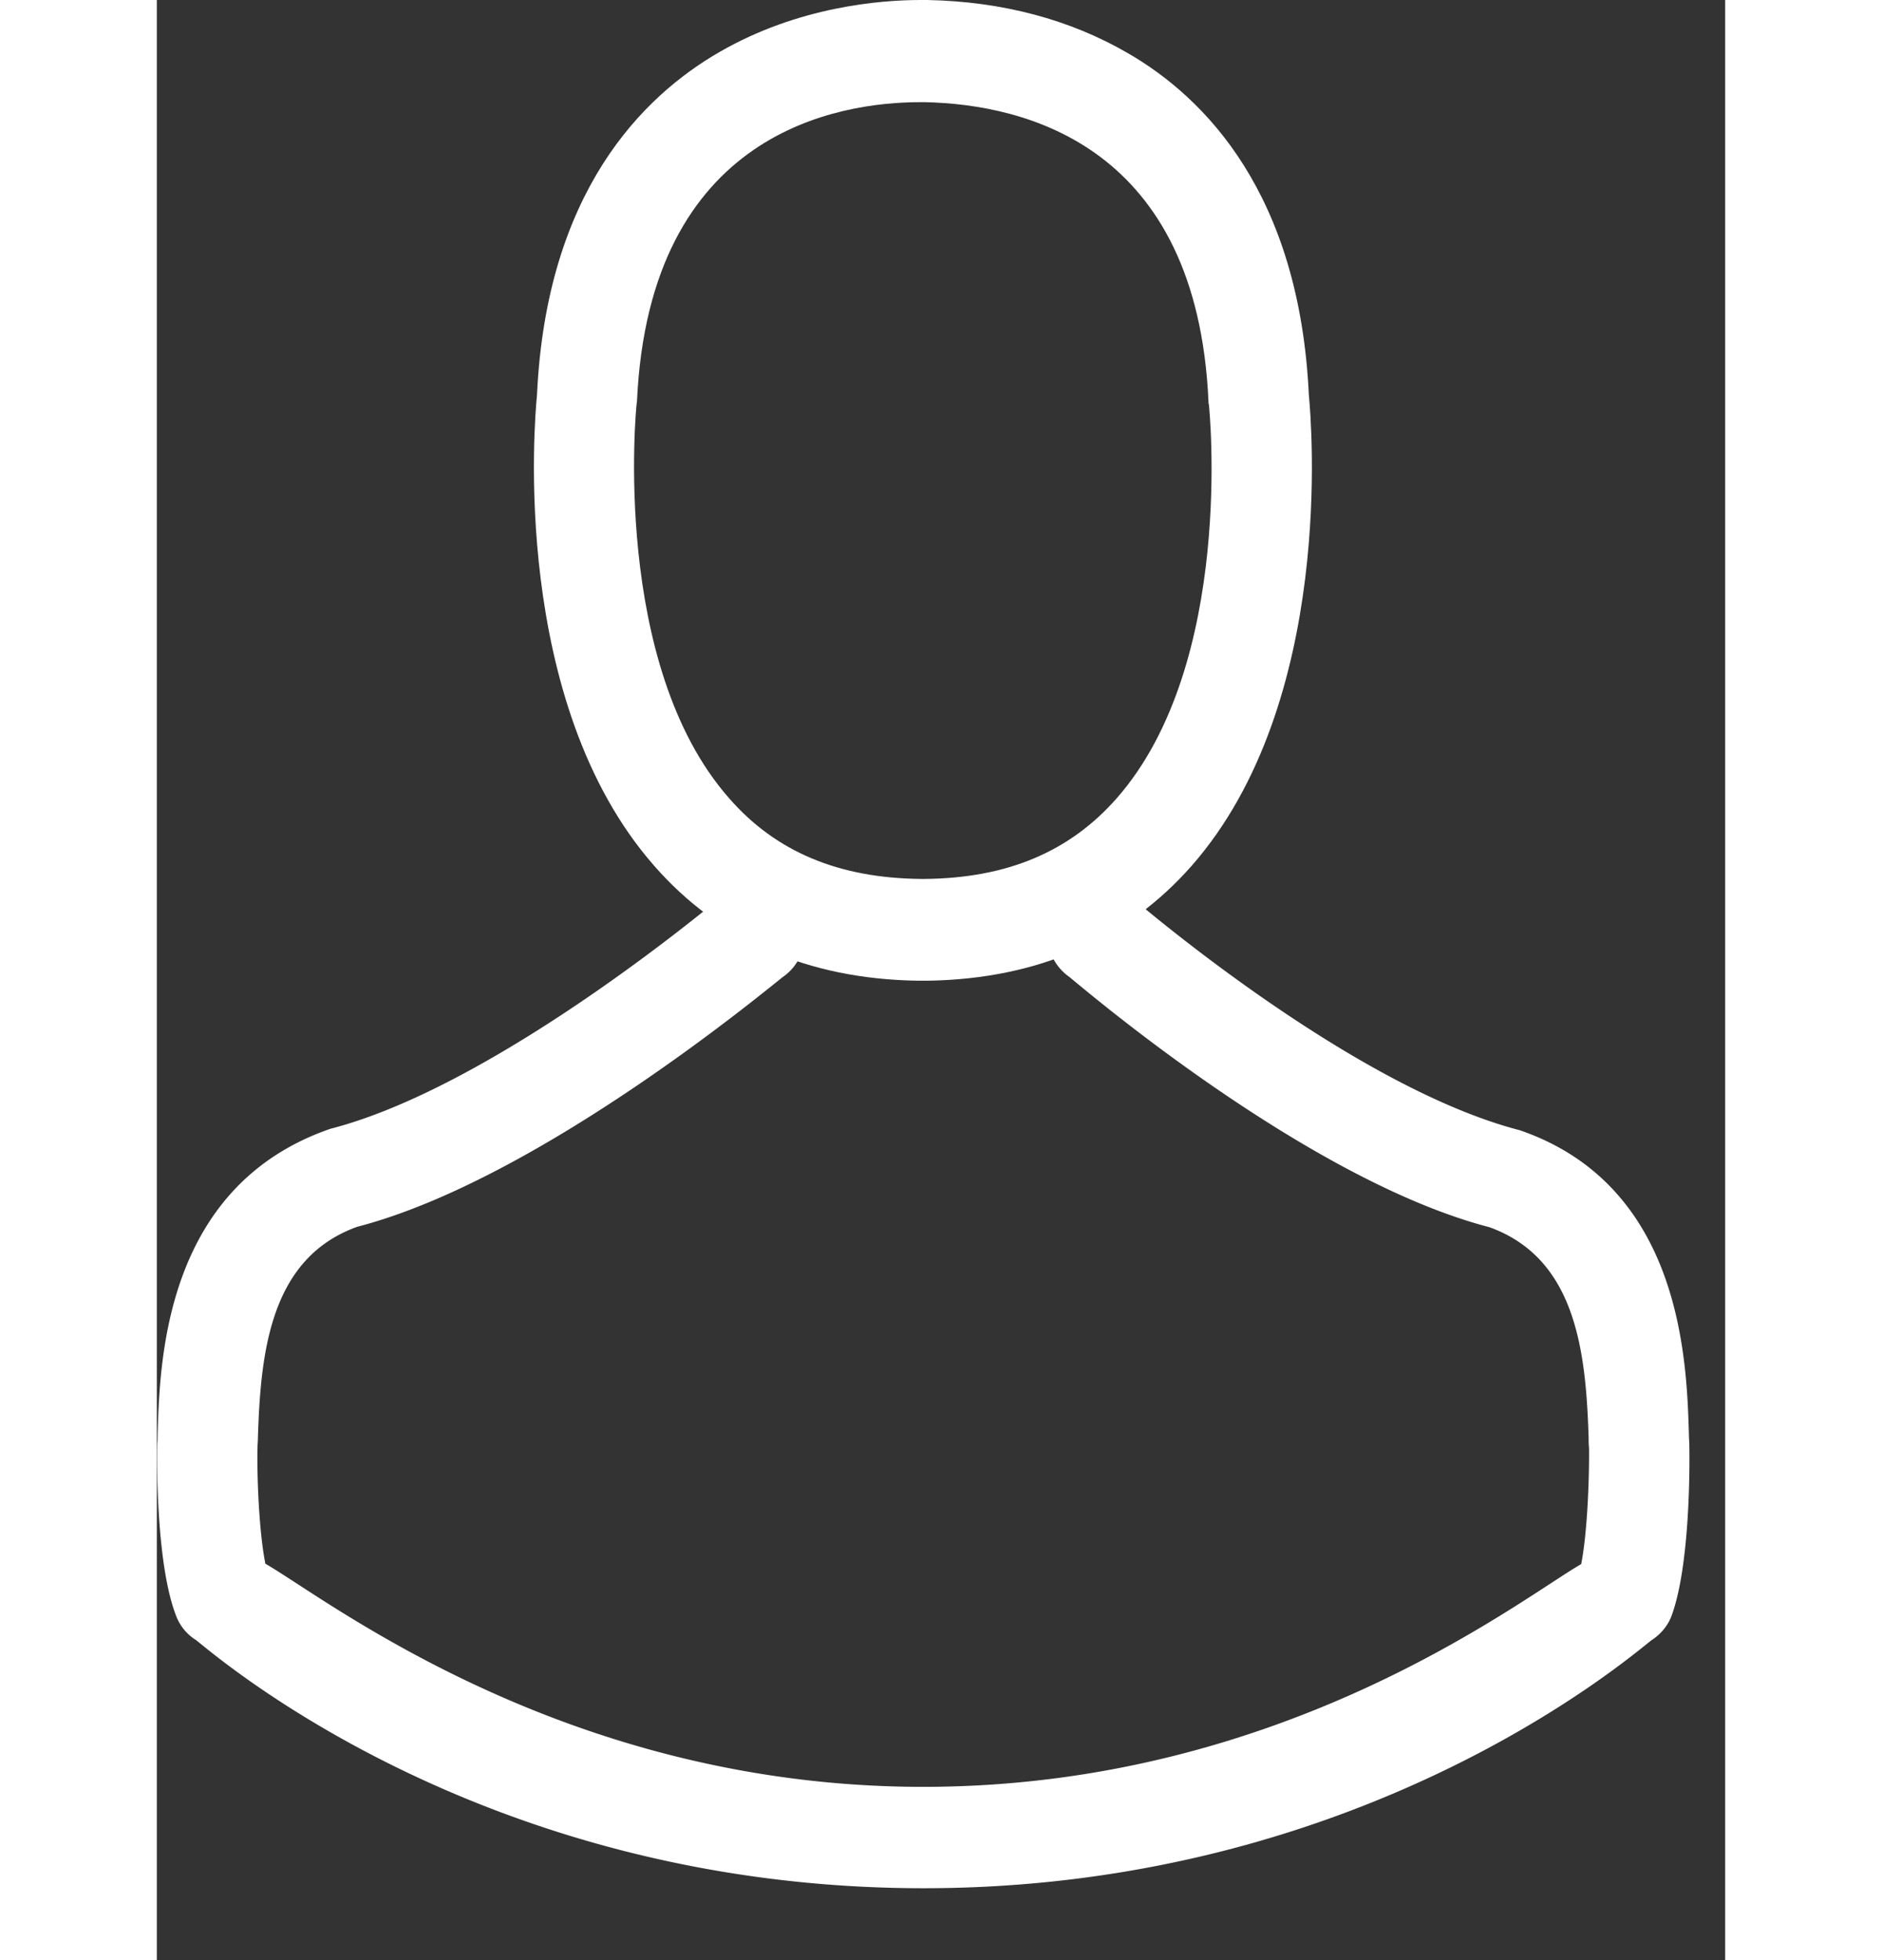 <svg xmlns="http://www.w3.org/2000/svg" width="24" height="25" viewBox="0 0 20 25">
    <rect x="0" y="0" width="20" height="25" fill="#333333" stroke="none"/>
    <g fill="#FFF" fill-rule="nonzero">
        <path d="M9.69 12.508h.153c1.394-.024 2.521-.52 3.354-1.466 1.832-2.087 1.527-5.663 1.494-6.004-.12-2.562-1.318-3.788-2.308-4.36C11.646.25 10.785.019 9.824 0h-.081c-.528 0-1.565.087-2.56.659-.998.572-2.216 1.797-2.335 4.379-.034.341-.338 3.917 1.494 6.004.827.947 1.955 1.442 3.349 1.466zm-3.572-7.35c0-.015.005-.029.005-.039C6.28 1.673 8.7 1.303 9.738 1.303H9.795c1.285.029 3.469.557 3.616 3.816 0 .015 0 .03.005.039.005.034.338 3.302-1.175 5.023-.6.683-1.399 1.02-2.45 1.029h-.048c-1.047-.01-1.85-.346-2.445-1.029C5.79 8.47 6.113 5.187 6.118 5.158z"/>
        <path d="M19.543 18.44c0-.053-.005-.092-.005-.135-.028-.952-.09-3.177-2.155-3.889-2.193-.567-4.996-3.008-5.015-3.022a.637.637 0 0 0-.894.158.653.653 0 0 0 .157.904c.08.058 2.993 2.58 5.362 3.196 1.109.399 1.232 1.596 1.266 2.692 0 .043 0 .081.005.12.004.432-.024 1.1-.1 1.485-.771.442-3.794 2.841-8.39 2.841-4.577 0-7.614-2.403-8.39-2.846-.076-.384-.109-1.052-.1-1.485 0-.039.005-.077.005-.12.034-1.096.157-2.293 1.266-2.692 2.369-.615 5.354-3.138 5.435-3.191a.653.653 0 0 0 .157-.904.637.637 0 0 0-.894-.158c-.02.014-2.886 2.45-5.04 3.003C.1 15.127.037 17.353.01 18.3c0 .044 0 .082-.005.12-.005.265-.01 1.548.242 2.192.048.125.134.231.248.303.142.096 3.56 3.168 9.284 3.168 5.723 0 9.146-3.076 9.289-3.168.109-.072.2-.178.247-.303.238-.639.233-1.922.228-2.172z"/>
    </g>
</svg>
